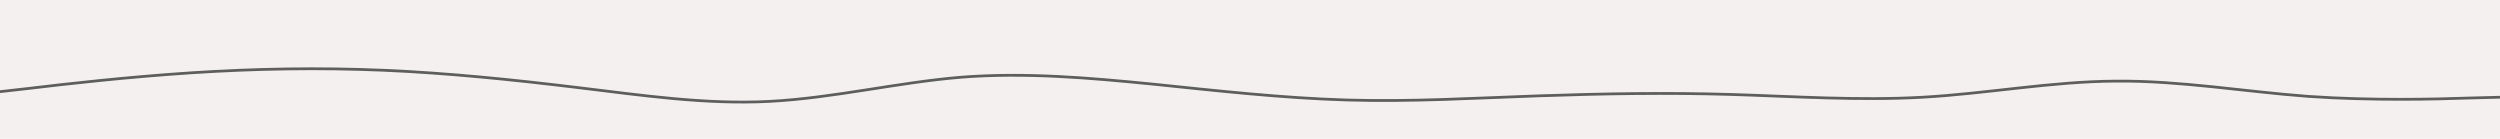 <svg id="visual" viewBox="0 0 900 50" width="900" height="50" xmlns="http://www.w3.org/2000/svg" xmlns:xlink="http://www.w3.org/1999/xlink" version="1.1"><rect x="0" y="0" width="900" height="50" fill="#f4f0f0"></rect><path d="M0 33L11.5 31.7C23 30.3 46 27.7 69 26.2C92 24.7 115 24.3 138.2 25.3C161.3 26.3 184.7 28.7 207.8 31.5C231 34.3 254 37.7 277 36.5C300 35.3 323 29.7 346 27.8C369 26 392 28 415.2 30.3C438.3 32.7 461.7 35.3 484.8 36C508 36.7 531 35.3 554 34.5C577 33.7 600 33.3 623 34C646 34.7 669 36.3 692.2 35C715.3 33.7 738.7 29.3 761.8 29.2C785 29 808 33 831 34.7C854 36.3 877 35.7 888.5 35.3L900 35" fill="none" stroke="#5e5e5e" stroke-width="1" stroke-linecap="round" stroke-linejoin="miter"></path></svg>